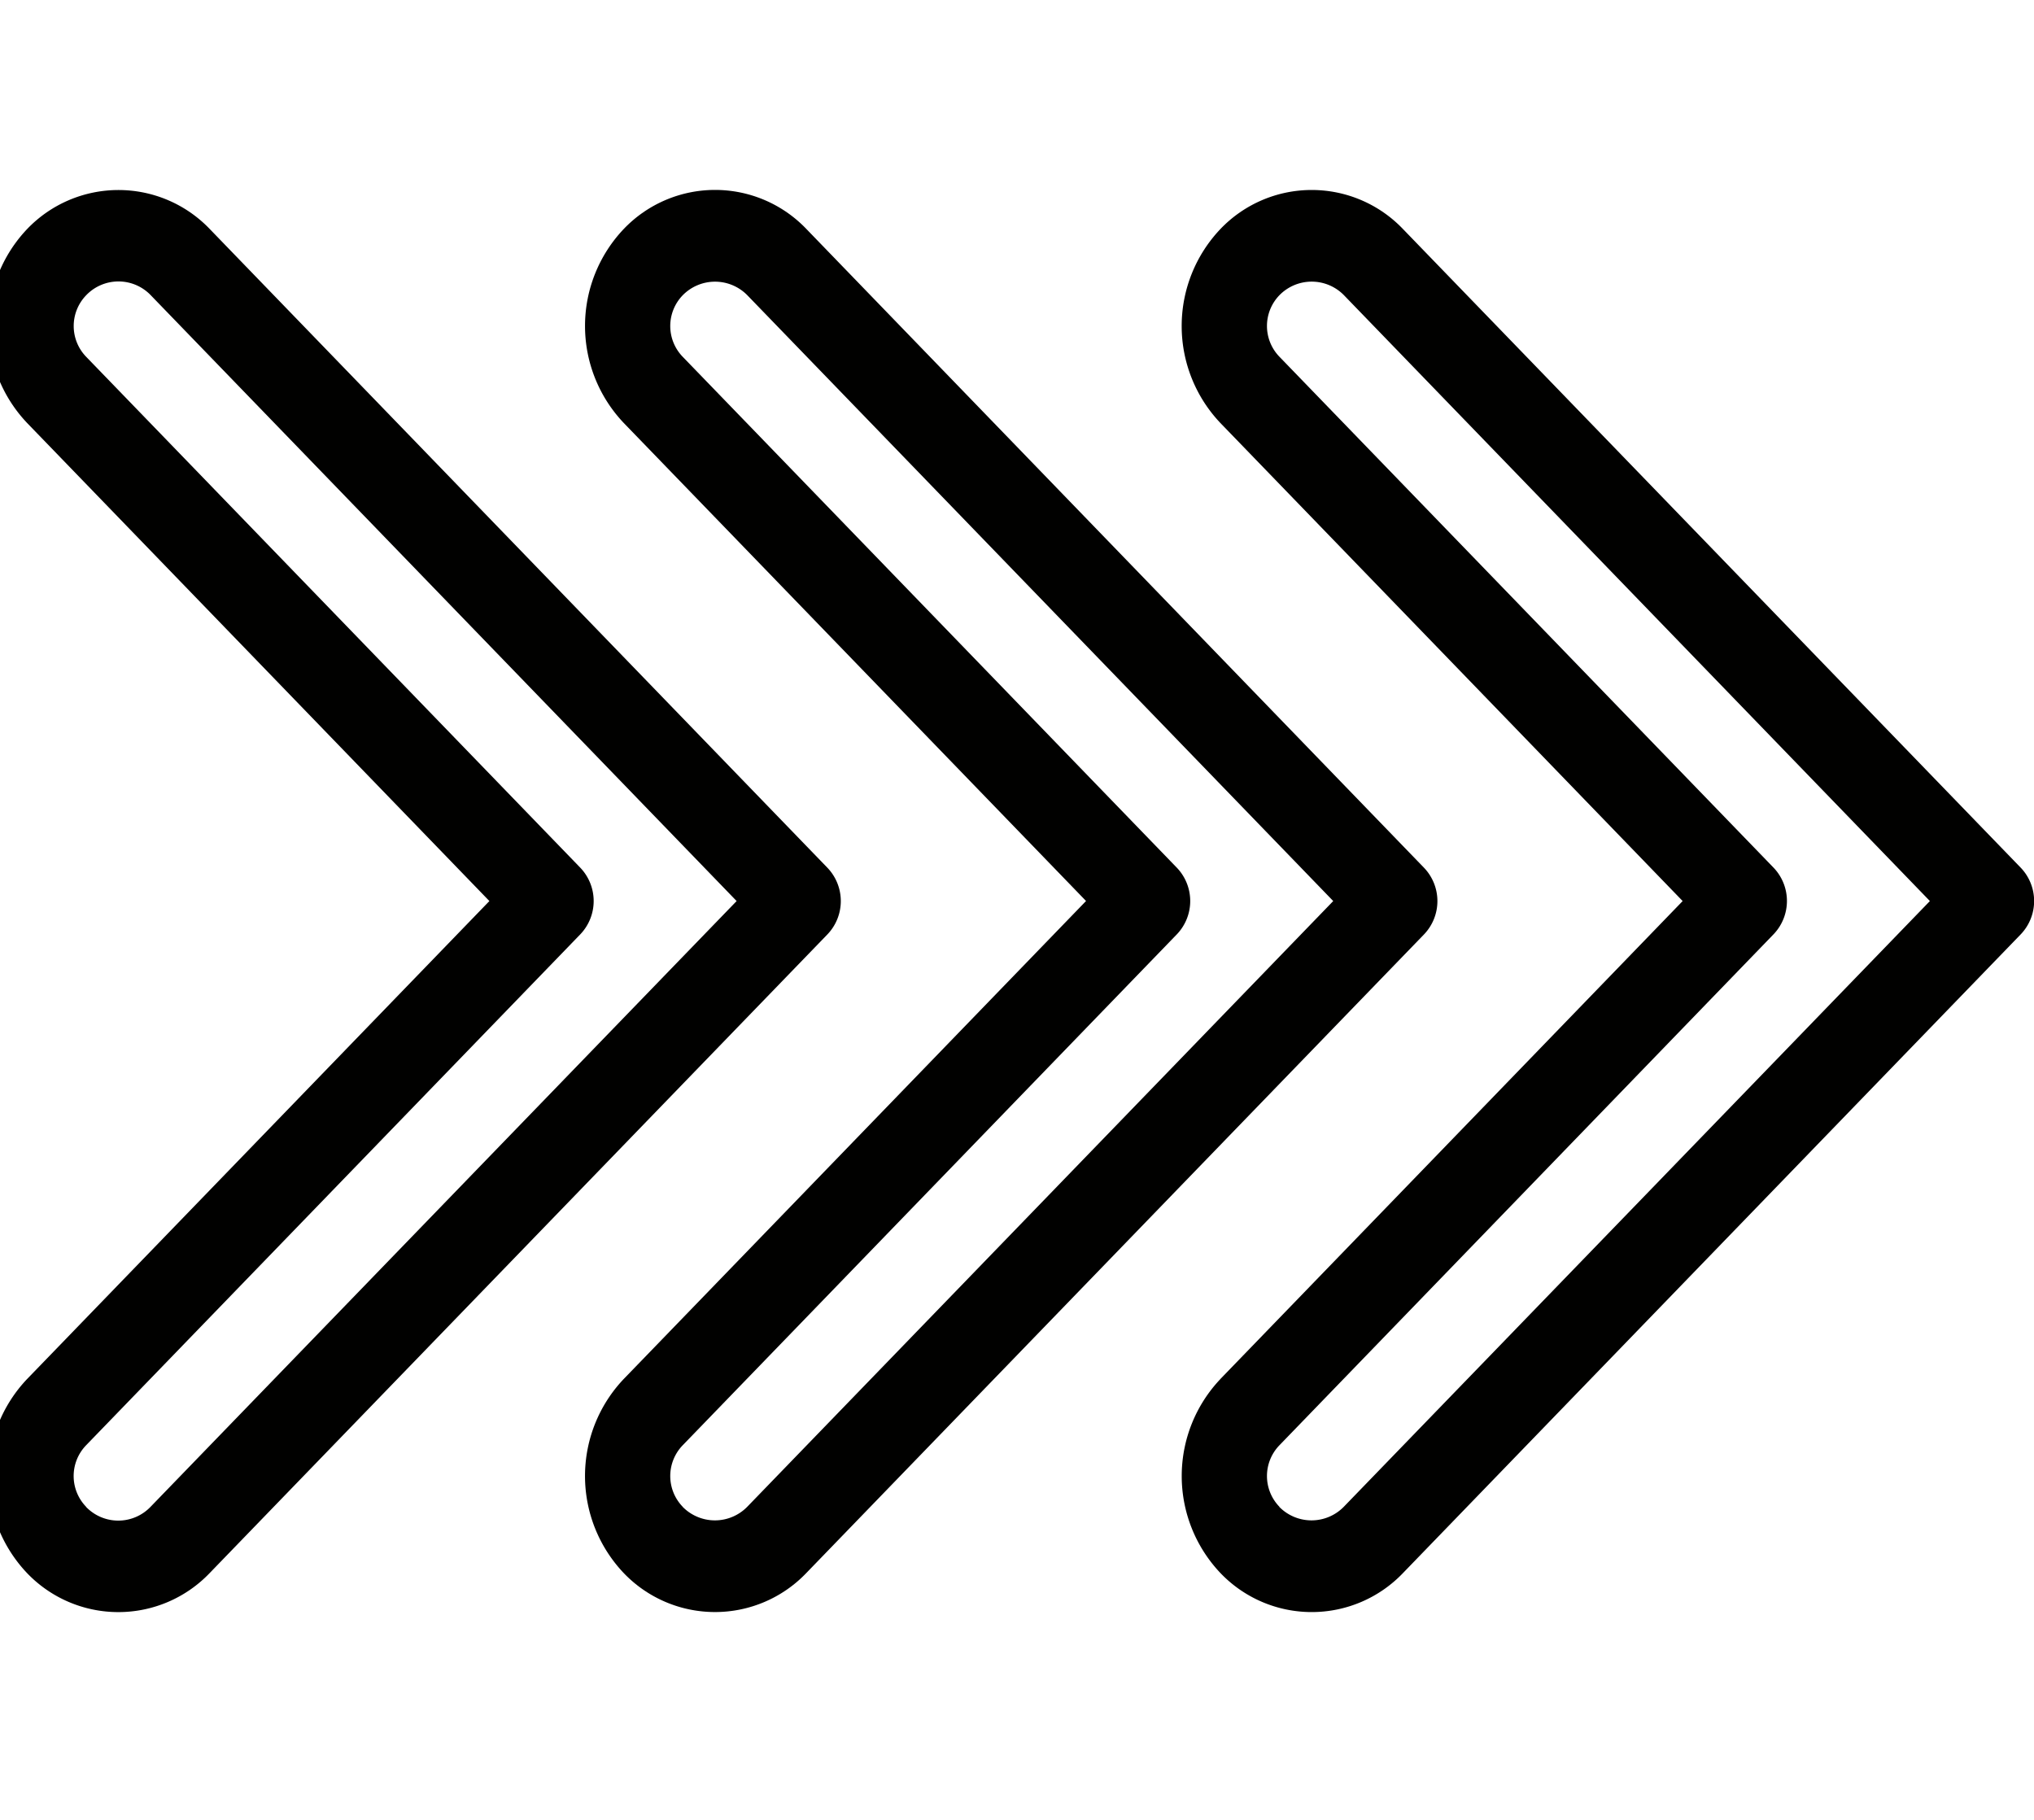 <svg xmlns="http://www.w3.org/2000/svg" xmlns:xlink="http://www.w3.org/1999/xlink" width="38" height="34" viewBox="0 0 38 34"><defs><style>.a,.c{fill:#010100;}.a{stroke:#707070;}.b{clip-path:url(#a);}</style><clipPath id="a"><rect class="a" width="38" height="34"/></clipPath></defs><g class="b"><g transform="translate(-0.216 3.55)"><g transform="translate(22.293 0)"><path class="c" d="M.722,30.01h0l8.637-8.93L.723,12.149a2.631,2.631,0,0,1,0-3.624,2.358,2.358,0,0,1,3.411,0L15.679,20.461a.9.9,0,0,1,0,1.237L4.135,33.634a2.359,2.359,0,0,1-3.412,0,2.633,2.633,0,0,1,0-3.624Zm1.1,2.387a.844.844,0,0,0,1.206,0L13.978,21.08,3.031,9.761a.843.843,0,0,0-1.205,0,.826.826,0,0,0,0,1.15l9.235,9.549a.9.9,0,0,1,0,1.237L1.827,31.246a.826.826,0,0,0,0,1.152Z" transform="translate(0 -7.796)"/></g><g transform="translate(11.146 0)"><path class="c" d="M13.557,30.009l8.637-8.93-8.637-8.931a2.631,2.631,0,0,1,0-3.624,2.359,2.359,0,0,1,3.412,0L28.512,20.462a.9.9,0,0,1,0,1.237L16.968,33.634a2.36,2.36,0,0,1-3.412,0,2.633,2.633,0,0,1,0-3.624Zm1.1,2.388a.845.845,0,0,0,1.207,0L26.812,21.08,15.866,9.762a.845.845,0,0,0-1.207,0,.826.826,0,0,0,0,1.15l9.235,9.549a.9.9,0,0,1,0,1.237L14.66,31.246a.826.826,0,0,0,0,1.152Z" transform="translate(-12.834 -7.796)"/></g><g transform="translate(0 0.001)"><path class="c" d="M26.389,30.01h0l8.637-8.93L26.39,12.149a2.631,2.631,0,0,1,0-3.624,2.361,2.361,0,0,1,3.412,0L41.345,20.462a.9.9,0,0,1,0,1.237L29.8,33.635a2.36,2.36,0,0,1-3.412,0,2.633,2.633,0,0,1,0-3.624Zm1.1,2.387a.835.835,0,0,0,1.207,0L39.645,21.08,28.7,9.762a.835.835,0,0,0-1.207,0,.826.826,0,0,0,0,1.15l9.235,9.549a.9.9,0,0,1,0,1.237l-9.235,9.548a.826.826,0,0,0,0,1.152Z" transform="translate(-25.667 -7.797)"/></g></g></g></svg>